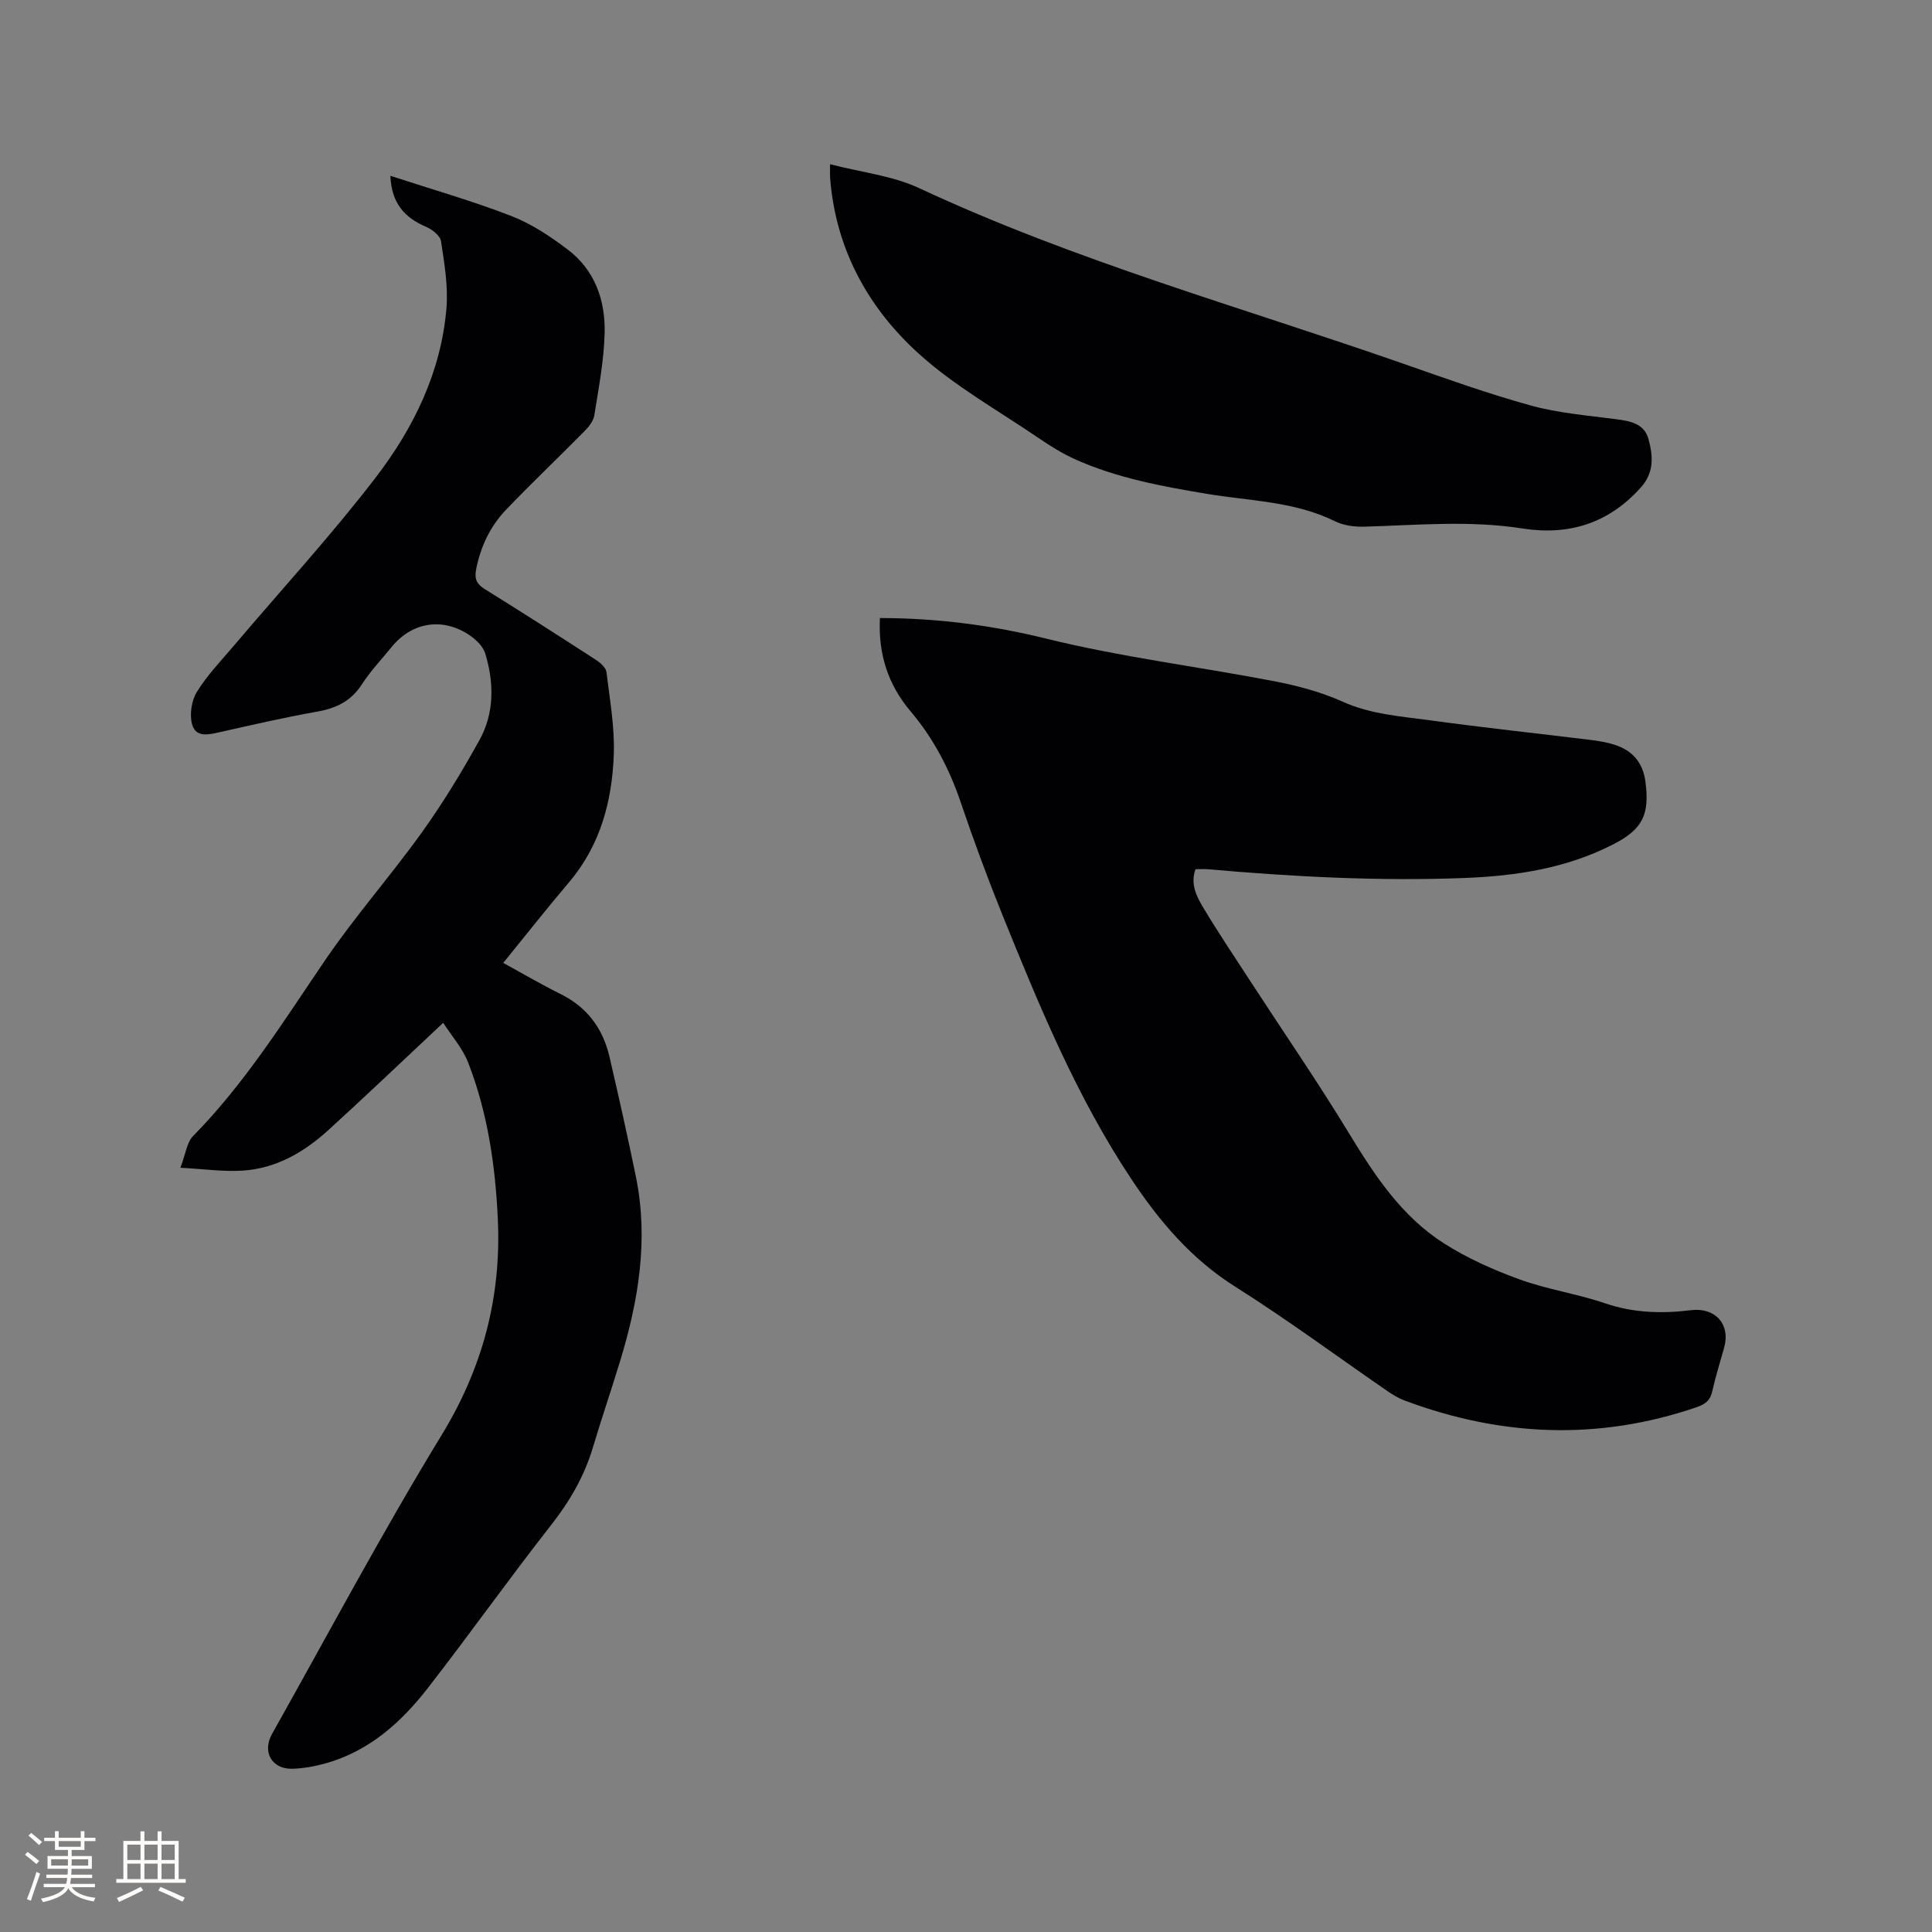 <svg enable-background="new 0 0 400 400" viewBox="0 0 400 400" xmlns="http://www.w3.org/2000/svg"><rect x="0" y="0" width="400" height="400" fill="#808080" stroke="none"/><g fill="#010103"><path d="m182.18 127.96c11.93.01 23.18 1.49 34.51 4.28 15.49 3.82 31.43 5.78 47.13 8.8 4.83.93 9.71 2.23 14.17 4.24 5.88 2.65 12.09 3.02 18.24 3.87 11.02 1.52 22.09 2.69 33.13 4.05 1.68.21 3.37.49 4.97 1.01 3.65 1.18 5.81 3.67 6.33 7.57.91 6.79-.51 9.85-6.52 12.96-9.71 5.02-20.19 6.63-31.01 7.04-17.73.68-35.38-.26-53.02-1.81-.83-.07-1.67-.01-2.59-.01-1.1 3.01.18 5.58 1.55 7.87 3.15 5.26 6.58 10.36 9.93 15.51 6.81 10.47 13.9 20.76 20.38 31.43 5.29 8.7 10.87 17.1 19.55 22.64 4.84 3.09 10.23 5.49 15.64 7.46 5.75 2.09 11.93 2.98 17.72 4.96 5.9 2.01 11.77 2.17 17.82 1.43 5.04-.62 8.17 2.94 6.88 7.65-.84 3.06-1.8 6.1-2.5 9.19-.43 1.91-1.48 2.65-3.29 3.27-20.31 6.93-40.41 6.06-60.37-1.4-1.27-.47-2.47-1.2-3.59-1.97-10.48-7.21-20.71-14.8-31.46-21.58-9.16-5.77-15.79-13.62-21.63-22.43-11.26-16.98-18.97-35.68-26.56-54.44-3.13-7.75-6.03-15.61-8.71-23.52-2.35-6.92-5.67-13.23-10.38-18.79-4.68-5.55-6.7-11.89-6.32-19.28z"/><path d="m91.76 211.76c-8.37 7.84-16.01 15.15-23.84 22.27-5.03 4.57-10.85 7.93-17.79 8.34-3.93.24-7.9-.34-12.78-.6 1.1-2.87 1.32-5.24 2.62-6.56 10.72-10.9 18.73-23.75 27.26-36.29 6.24-9.18 13.64-17.56 20.12-26.59 4.37-6.09 8.28-12.54 11.91-19.09 3.12-5.63 3.04-11.86 1.21-17.93-.43-1.43-1.83-2.81-3.13-3.71-5.61-3.87-12.04-2.85-16.28 2.38-2.07 2.55-4.37 4.96-6.14 7.71-2.26 3.51-5.37 4.97-9.33 5.66-6.67 1.18-13.28 2.71-19.89 4.19-2.35.53-5.11 1.3-5.92-1.55-.57-2.03-.14-4.93.98-6.74 2.15-3.49 5.07-6.51 7.74-9.66 9.8-11.56 20.09-22.74 29.3-34.75 7.85-10.23 13.54-21.86 14.63-35.03.38-4.57-.43-9.27-1.12-13.85-.17-1.15-1.82-2.45-3.08-2.99-4.37-1.88-7.16-4.76-7.41-10.57 8.58 2.8 16.96 5.19 25.04 8.32 4.17 1.61 8.08 4.22 11.67 6.94 5.66 4.28 7.84 10.58 7.65 17.39-.15 5.67-1.24 11.33-2.14 16.96-.19 1.21-1.2 2.43-2.12 3.36-5.36 5.43-10.91 10.68-16.18 16.2-3.27 3.42-5.25 7.63-6.17 12.34-.38 1.96.13 3.03 1.84 4.09 7.75 4.8 15.41 9.72 23.06 14.68.88.57 1.98 1.57 2.09 2.47.69 5.67 1.72 11.39 1.52 17.05-.35 9.64-2.76 18.78-9.24 26.43-4.59 5.41-8.98 10.99-13.65 16.73 4.06 2.22 7.88 4.47 11.85 6.43 5.54 2.74 8.8 7.18 10.16 13.06 1.91 8.25 3.77 16.51 5.46 24.8 2.66 13.05.52 25.73-3.3 38.23-1.82 5.97-3.84 11.89-5.63 17.87-1.79 5.97-4.81 11.13-8.67 16.05-8.7 11.09-16.86 22.6-25.51 33.73-5.53 7.11-12.16 13.04-21.15 15.56-2.22.62-4.56 1.04-6.86 1.11-4.24.13-6.32-3.48-4.21-7.22 11.61-20.66 22.74-41.62 35.09-61.84 8.53-13.97 12.39-28.61 11.65-44.71-.51-11.06-2.09-21.97-6.1-32.33-1.19-3.09-3.54-5.72-5.21-8.34z"/><path d="m171.86 34c6.5 1.69 12.9 2.37 18.42 4.94 32.43 15.14 66.85 24.69 100.49 36.44 8.68 3.04 17.36 6.15 26.22 8.59 5.67 1.56 11.65 2.04 17.51 2.81 2.98.39 5.93.87 6.81 4.16.93 3.47 1.23 6.86-1.64 10.04-6.69 7.42-14.89 9.94-24.52 8.43-10.87-1.71-21.76-.68-32.65-.37-2.03.06-4.3-.23-6.09-1.11-8.4-4.15-17.65-4.2-26.58-5.69-9.32-1.56-18.57-3.26-27.24-7.15-2.68-1.2-5.21-2.8-7.65-4.46-8.31-5.66-17.25-10.66-24.65-17.34-10.62-9.59-17.31-21.82-18.43-36.53-.04-.53 0-1.05 0-2.76z"/></g><path d="m5.17 384 .55-.58c.85.61 1.65 1.24 2.4 1.87l-.59.64c-.83-.73-1.62-1.38-2.36-1.93m1.22 9.53-.82-.34c.71-1.76 1.37-3.64 1.98-5.63.24.13.5.25.76.36-.6 1.67-1.24 3.54-1.92 5.61m-.5-13.5.57-.54c.56.44 1.31 1.06 2.26 1.87l-.64.64c-.68-.66-1.41-1.32-2.19-1.97m3.25.46h2.24v-1.36h.77v1.36h4.57v-1.36h.76v1.36h2.28v.69h-2.28v1.84h-2.64v1.26h4.18v2.64h-4.21c0 .45-.02.86-.05 1.21h4.32v.69h-4.38c-.04.34-.1.75-.19 1.22h5.15v.69h-4.82c.87 1.19 2.51 1.92 4.93 2.19-.17.31-.3.57-.37.76-2.77-.49-4.52-1.41-5.26-2.76-.56 1.26-2.3 2.23-5.24 2.9-.12-.24-.26-.48-.43-.72 2.73-.55 4.38-1.34 4.96-2.38h-4.38v-.69h4.65c.1-.38.17-.79.21-1.22h-4.32v-.69h4.4c.03-.34.05-.75.05-1.21h-4.2v-2.64h4.23v-1.26h-2.69v-1.84h-2.24zm1.46 4.46v1.29h3.45c.01-.4.02-.57.01-.53v-.32-.45h-3.46zm1.55-2.59h4.57v-1.19h-4.57zm6.11 2.59h-3.42v.77c-.01.19-.01.37-.02.53h3.44z" fill="#fcfbfa"/><path d="m32.63 379.16h.82v1.98h3.54v7.89h1.46v.78h-14.37v-.78h1.46v-7.89h3.54v-1.98h.82v1.98h2.73zm-3.49 11.48.5.73c-1.61.82-3.28 1.63-5 2.41-.13-.27-.28-.55-.44-.82 1.75-.72 3.4-1.49 4.94-2.32m-2.78-5.55h2.73v-3.18h-2.73zm0 3.95h2.73v-3.2h-2.73zm3.54-3.95h2.73v-3.18h-2.73zm0 3.95h2.73v-3.2h-2.73zm7.89 4.68c-1.84-.92-3.51-1.7-5.02-2.32l.45-.73c1.89.8 3.57 1.55 5.04 2.23zm-1.62-11.81h-2.73v3.18h2.73zm-2.73 7.13h2.73v-3.2h-2.73z" fill="#fcfbfa"/></svg>